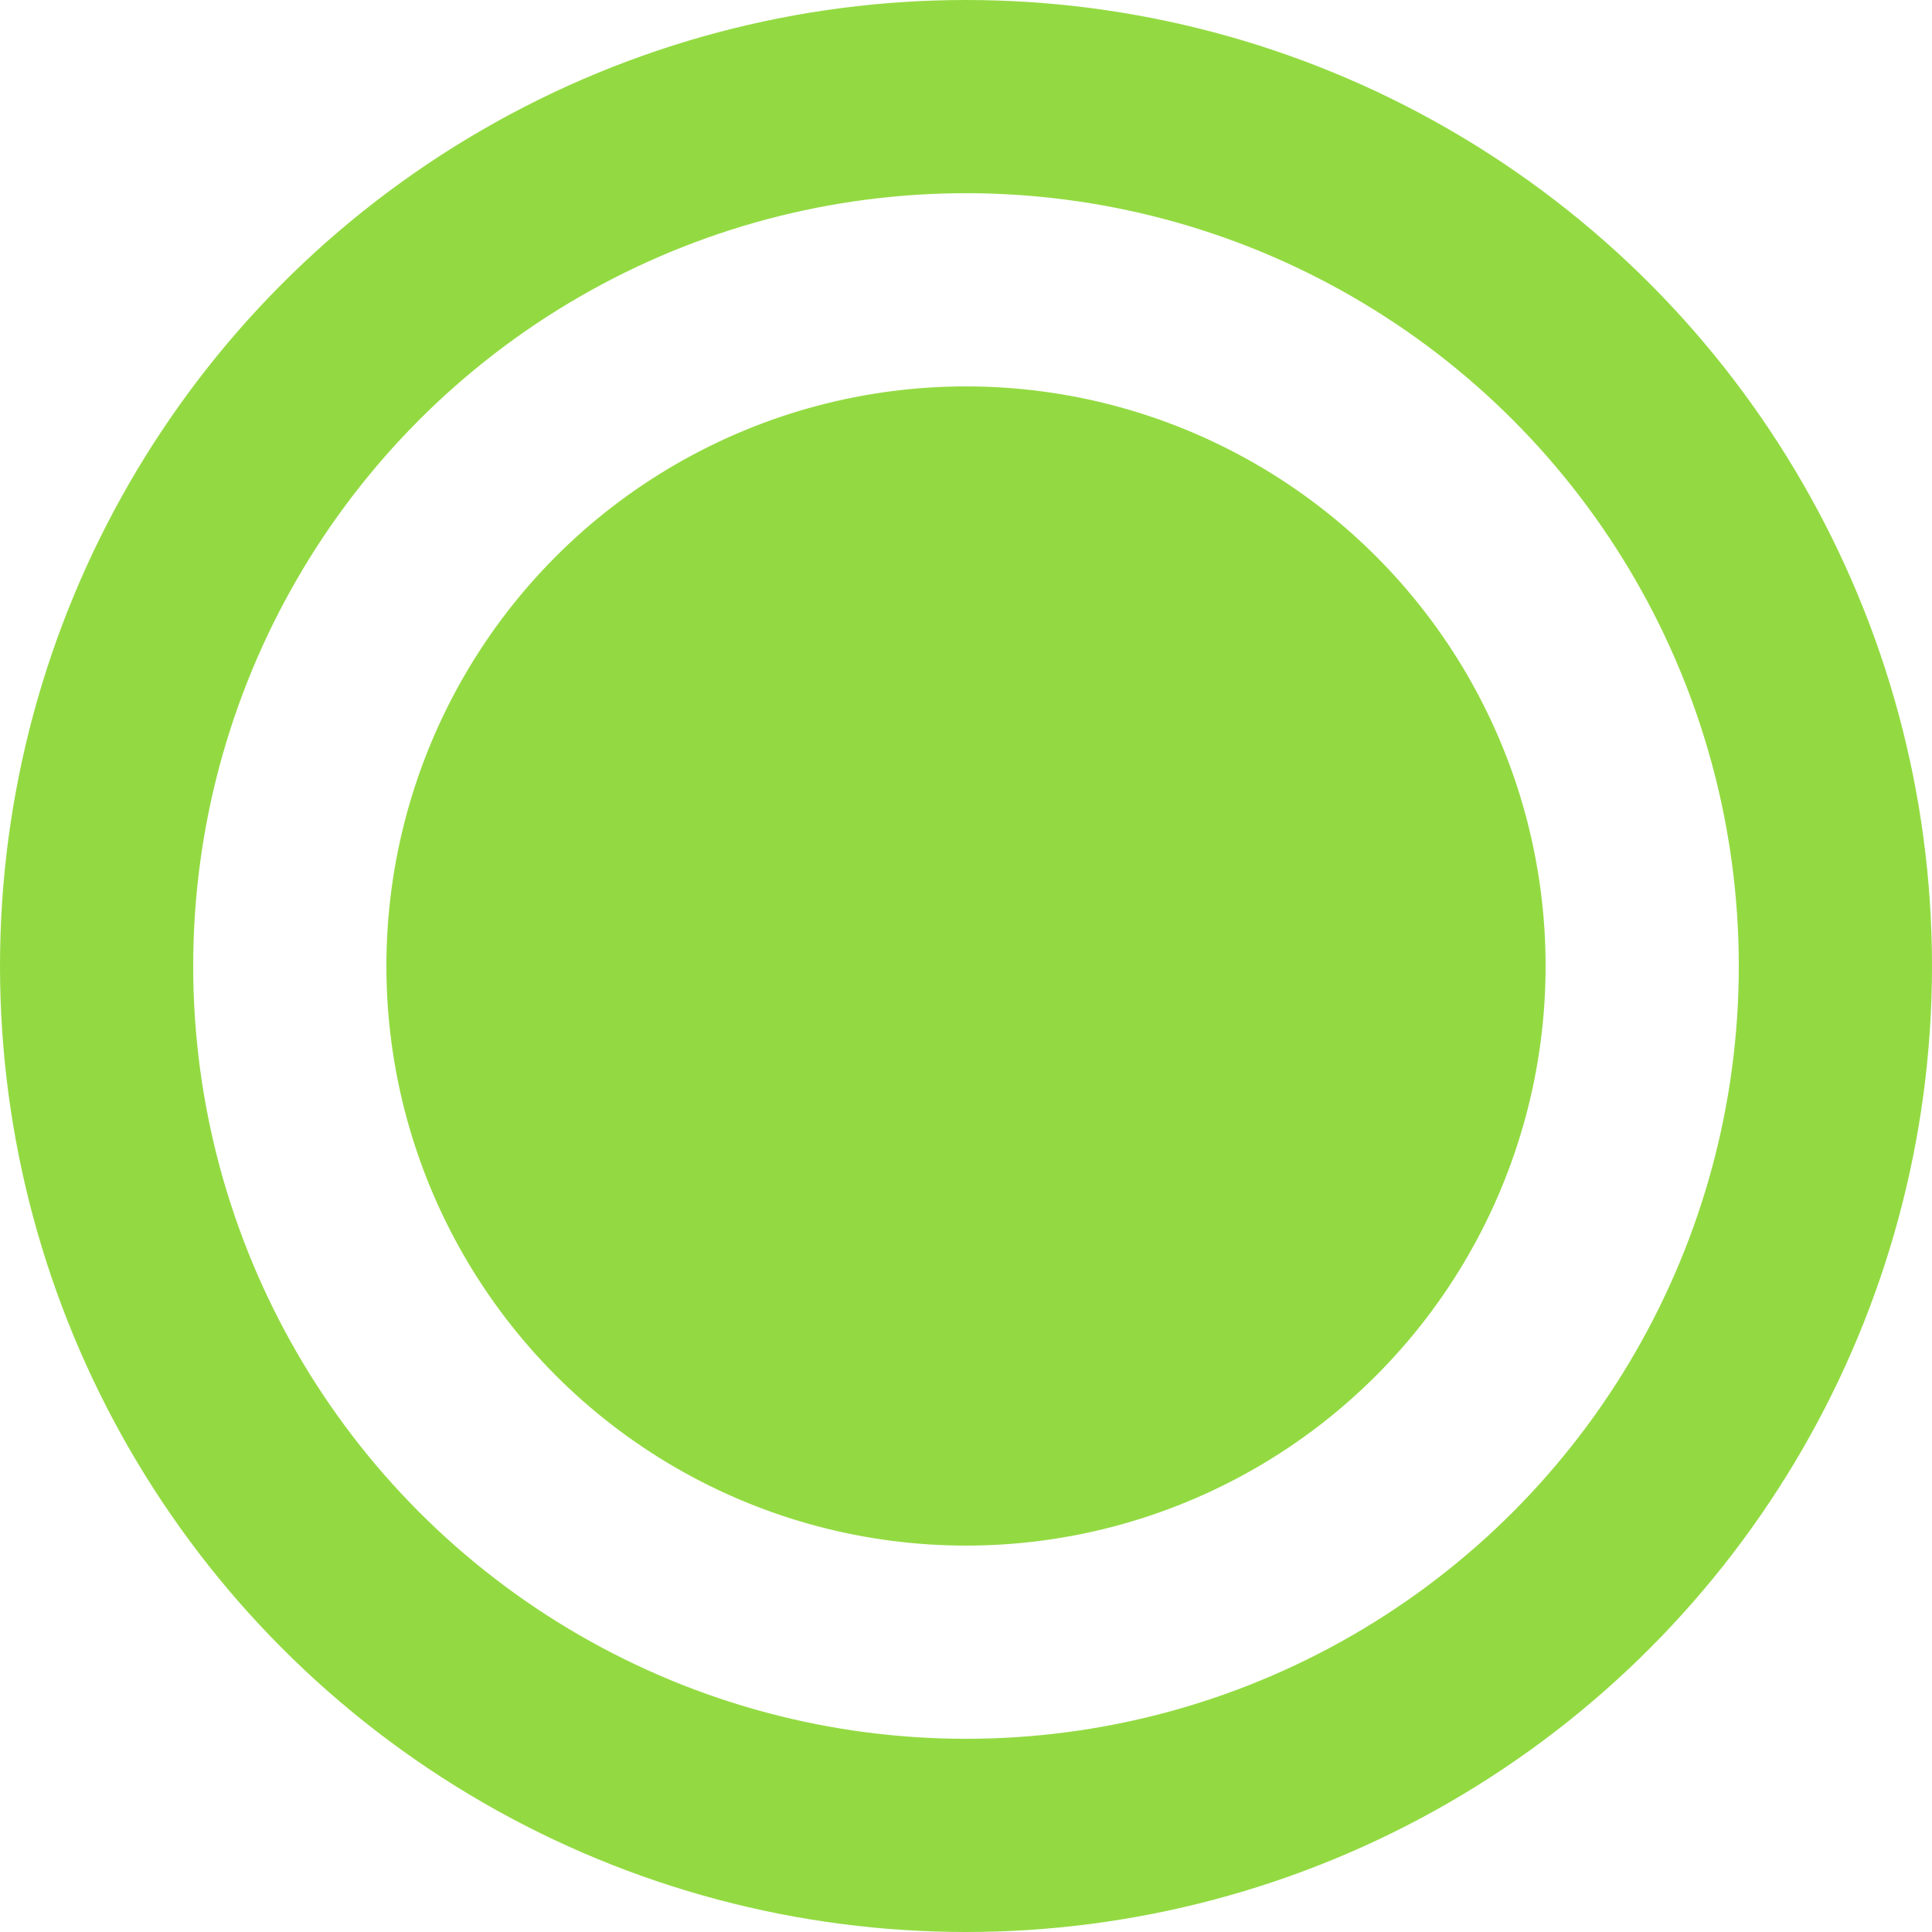 <svg width="20" height="20" viewBox="0 0 20 20" fill="none" xmlns="http://www.w3.org/2000/svg">
<circle cx="10" cy="10" r="9" stroke="#93DA42" stroke-width="2"/>
<circle cx="10" cy="10" r="6" fill="#93DA42"/>
</svg>
